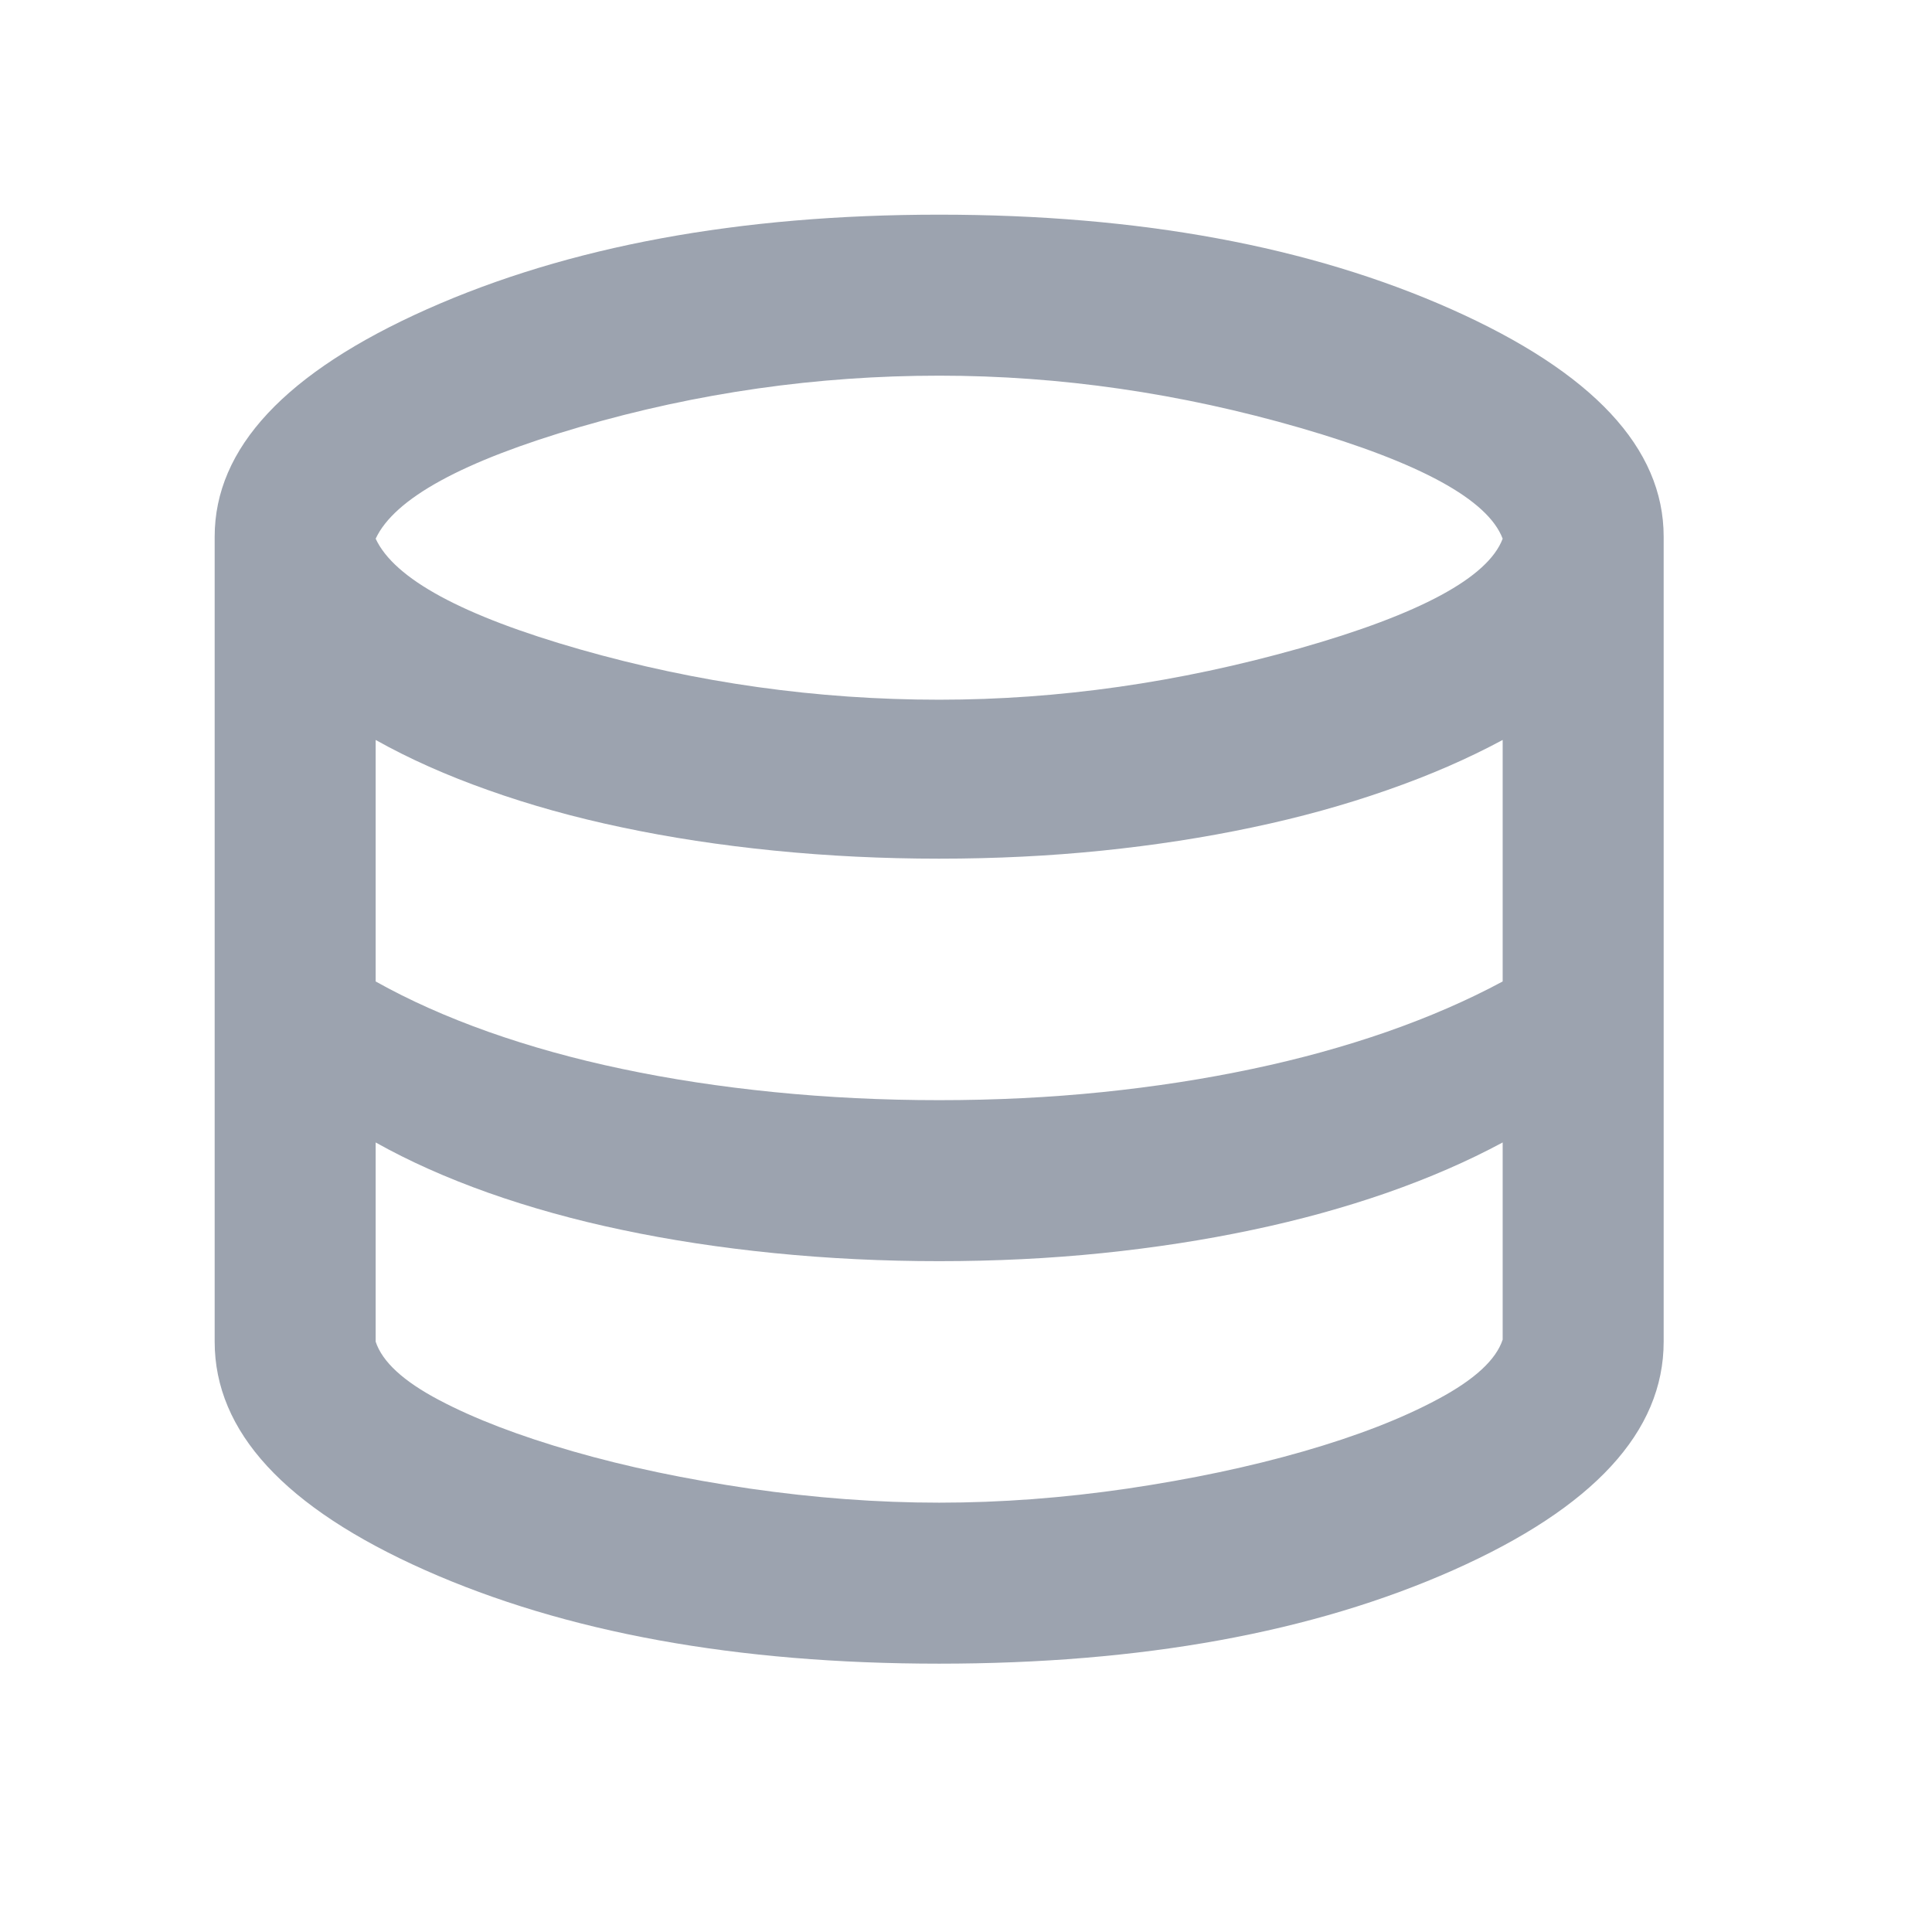 <svg width="18" height="18" viewBox="0 0 18 18" fill="none" xmlns="http://www.w3.org/2000/svg">
<path d="M8.75 15.5C6.862 15.5 5.266 15.209 3.959 14.628C2.653 14.047 2 13.338 2 12.5V5C2 4.175 2.659 3.469 3.978 2.881C5.297 2.294 6.888 2 8.75 2C10.613 2 12.203 2.294 13.522 2.881C14.841 3.469 15.5 4.175 15.5 5V12.5C15.5 13.338 14.847 14.047 13.541 14.628C12.234 15.209 10.637 15.5 8.75 15.5ZM8.75 6.519C9.863 6.519 10.981 6.359 12.106 6.041C13.231 5.722 13.863 5.381 14 5.019C13.863 4.656 13.234 4.312 12.116 3.987C10.997 3.663 9.875 3.5 8.75 3.5C7.612 3.5 6.497 3.659 5.403 3.978C4.309 4.297 3.675 4.644 3.5 5.019C3.675 5.394 4.309 5.737 5.403 6.05C6.497 6.362 7.612 6.519 8.75 6.519ZM8.75 10.25C9.275 10.25 9.781 10.225 10.269 10.175C10.756 10.125 11.222 10.053 11.666 9.959C12.109 9.866 12.528 9.75 12.922 9.613C13.316 9.475 13.675 9.319 14 9.144V6.894C13.675 7.069 13.316 7.225 12.922 7.362C12.528 7.5 12.109 7.616 11.666 7.709C11.222 7.803 10.756 7.875 10.269 7.925C9.781 7.975 9.275 8 8.75 8C8.225 8 7.713 7.975 7.213 7.925C6.713 7.875 6.241 7.803 5.797 7.709C5.353 7.616 4.938 7.5 4.55 7.362C4.162 7.225 3.812 7.069 3.5 6.894V9.144C3.812 9.319 4.162 9.475 4.55 9.613C4.938 9.75 5.353 9.866 5.797 9.959C6.241 10.053 6.713 10.125 7.213 10.175C7.713 10.225 8.225 10.25 8.75 10.25ZM8.75 14C9.325 14 9.909 13.956 10.503 13.869C11.097 13.781 11.644 13.666 12.144 13.522C12.644 13.378 13.062 13.216 13.4 13.034C13.738 12.853 13.938 12.669 14 12.481V10.644C13.675 10.819 13.316 10.975 12.922 11.113C12.528 11.25 12.109 11.366 11.666 11.459C11.222 11.553 10.756 11.625 10.269 11.675C9.781 11.725 9.275 11.75 8.75 11.75C8.225 11.75 7.713 11.725 7.213 11.675C6.713 11.625 6.241 11.553 5.797 11.459C5.353 11.366 4.938 11.25 4.55 11.113C4.162 10.975 3.812 10.819 3.5 10.644V12.5C3.562 12.688 3.759 12.869 4.091 13.044C4.422 13.219 4.838 13.378 5.338 13.522C5.838 13.666 6.388 13.781 6.987 13.869C7.588 13.956 8.175 14 8.75 14Z" fill="#9CA3AF"/>
</svg>
